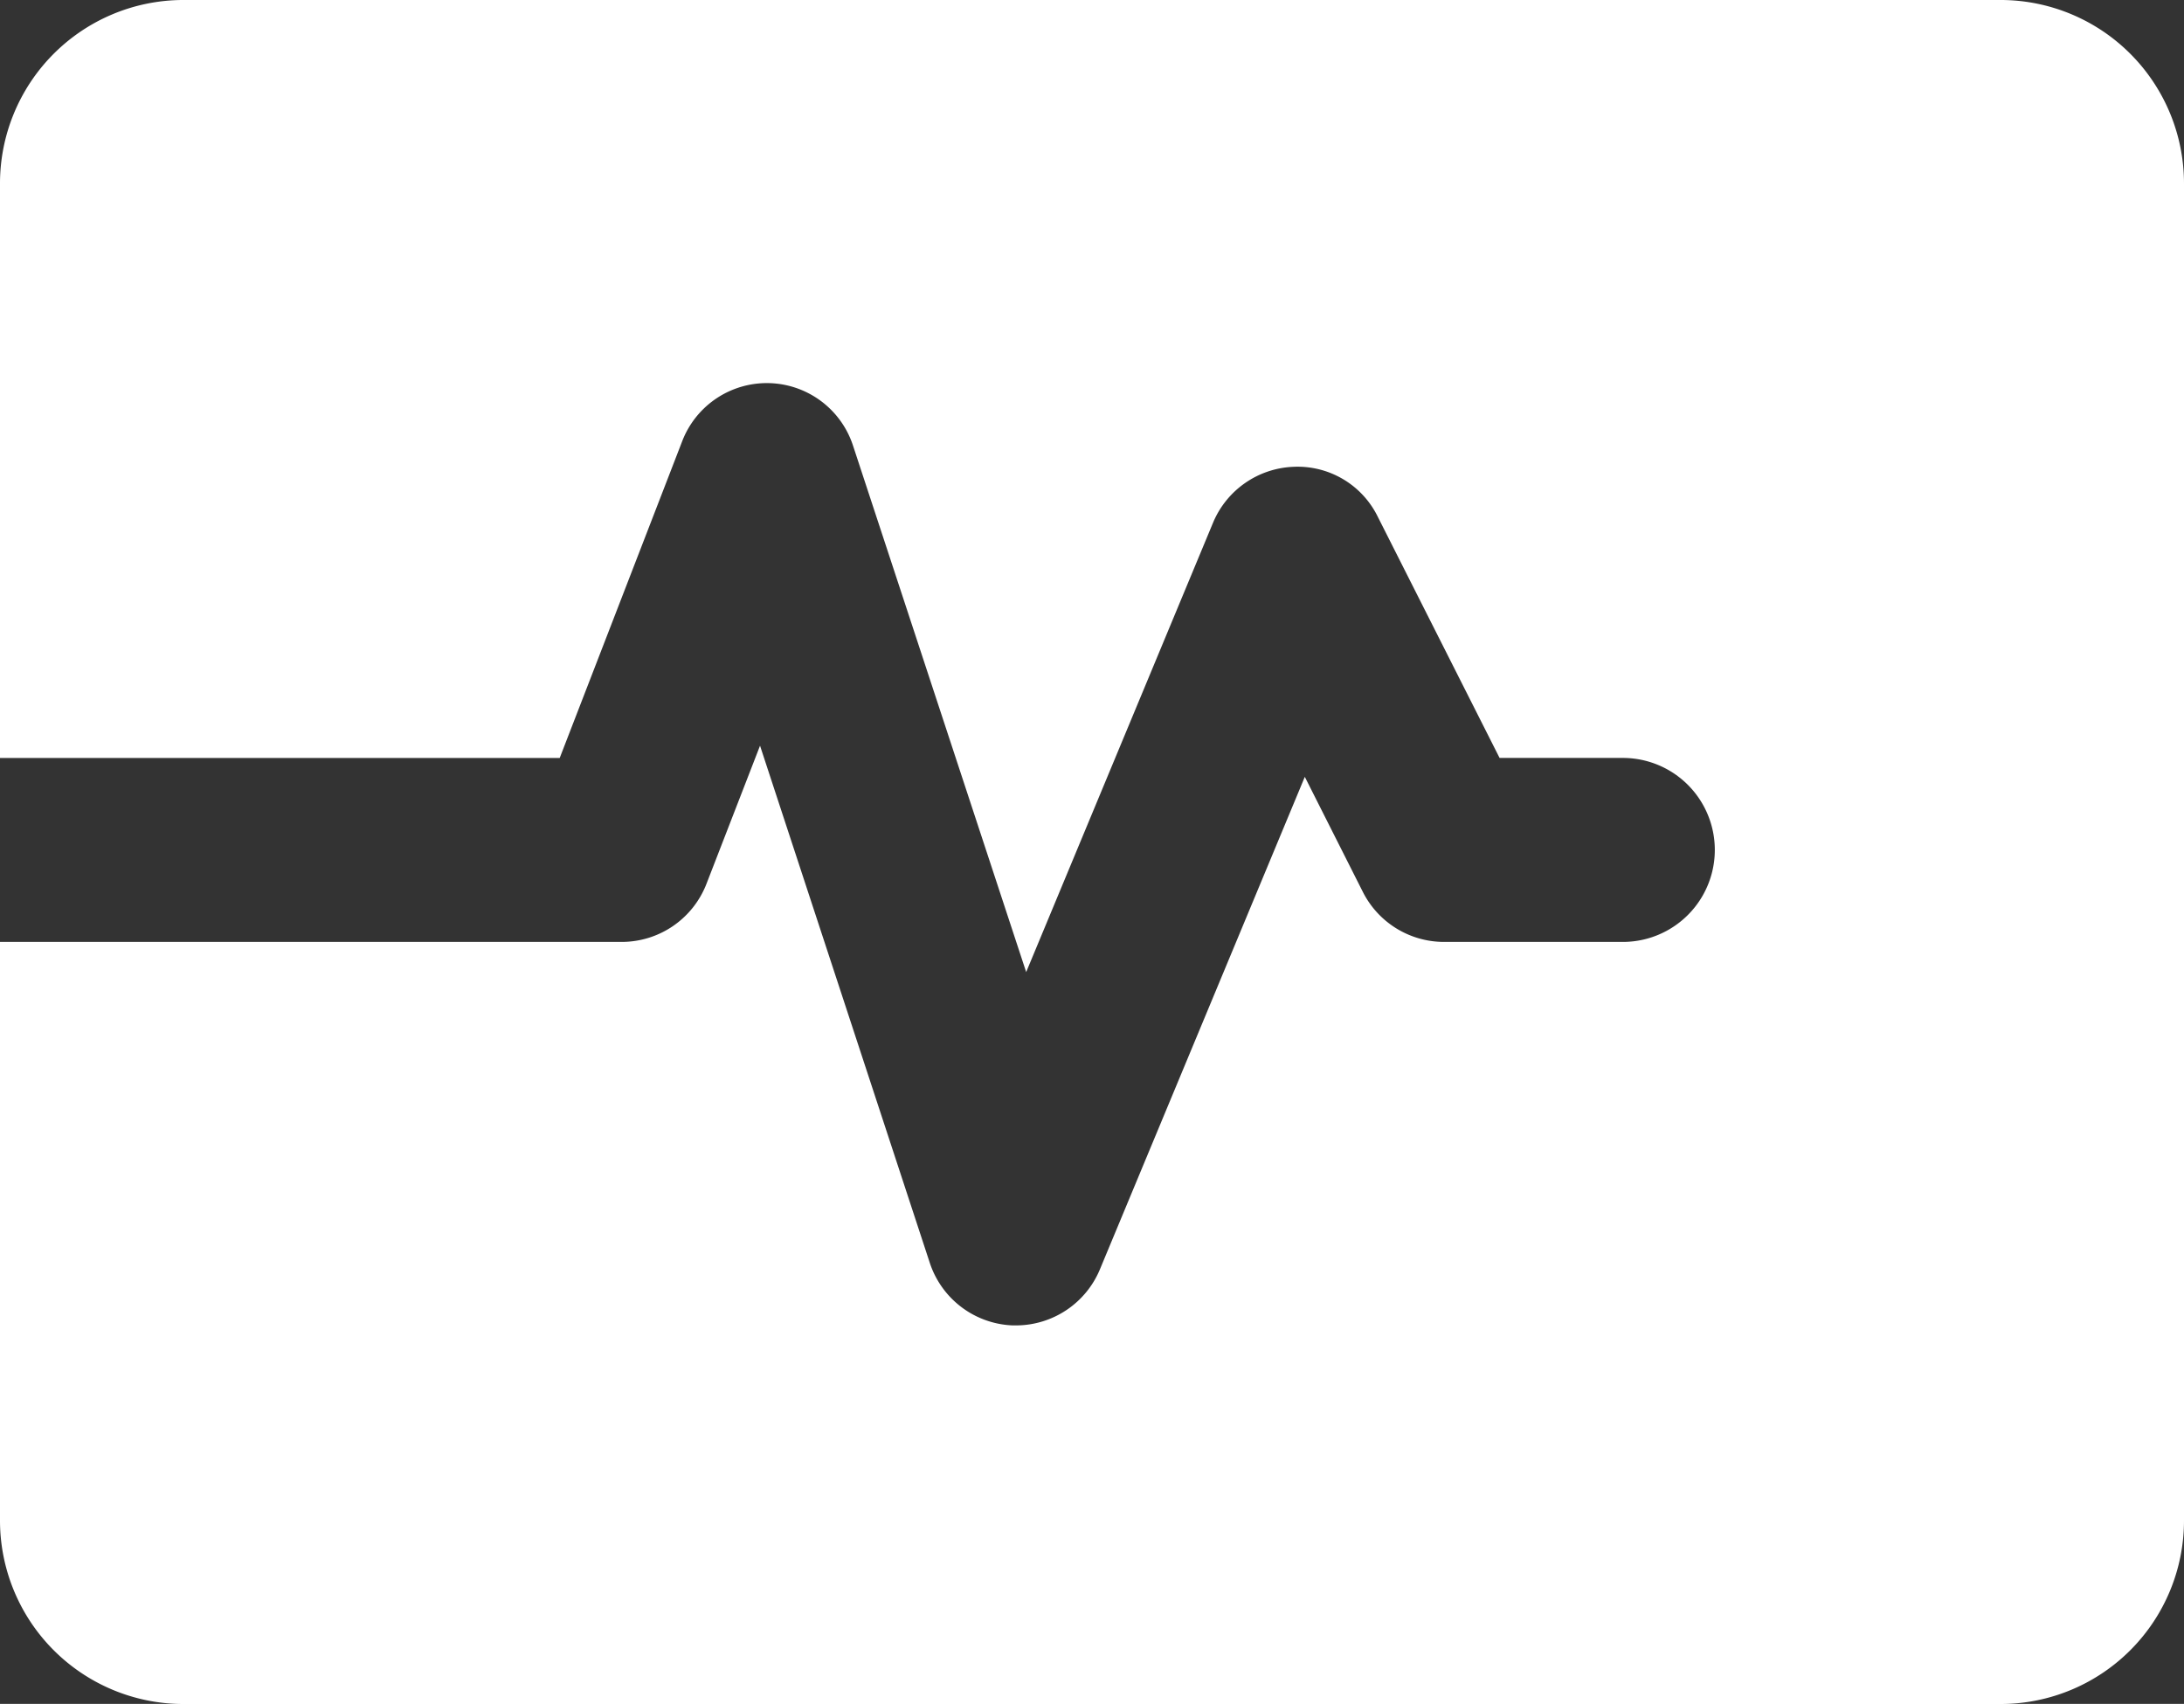 <svg xmlns="http://www.w3.org/2000/svg" width="50" height="38.997" viewBox="0 0 50 38.997">
  <rect x="0" y="0" width="50" height="38.997" fill="#333333" stroke="none"/>
  <path id="Path" d="M45.833,0H4.167A4.2,4.2,0,0,0,0,4.211V17.348H12.814l2.8-7.239a2.076,2.076,0,0,1,3.918.1l3.961,12.039,4.275-10.277a2.084,2.084,0,0,1,1.844-1.287,2.043,2.043,0,0,1,1.932,1.146l2.787,5.517h2.822a2.105,2.105,0,0,1,0,4.211h-4.1A2.082,2.082,0,0,1,31.2,20.412L29.872,17.78,25.185,29.043a2.084,2.084,0,0,1-1.92,1.292c-.027,0-.054,0-.081,0a2.084,2.084,0,0,1-1.9-1.439L17.4,17.067,16.177,20.22a2.082,2.082,0,0,1-1.941,1.338H0V34.786A4.2,4.2,0,0,0,4.167,39H45.833A4.2,4.2,0,0,0,50,34.786V4.208A4.2,4.2,0,0,0,45.833,0Z" fill="#fff"/>
</svg>
